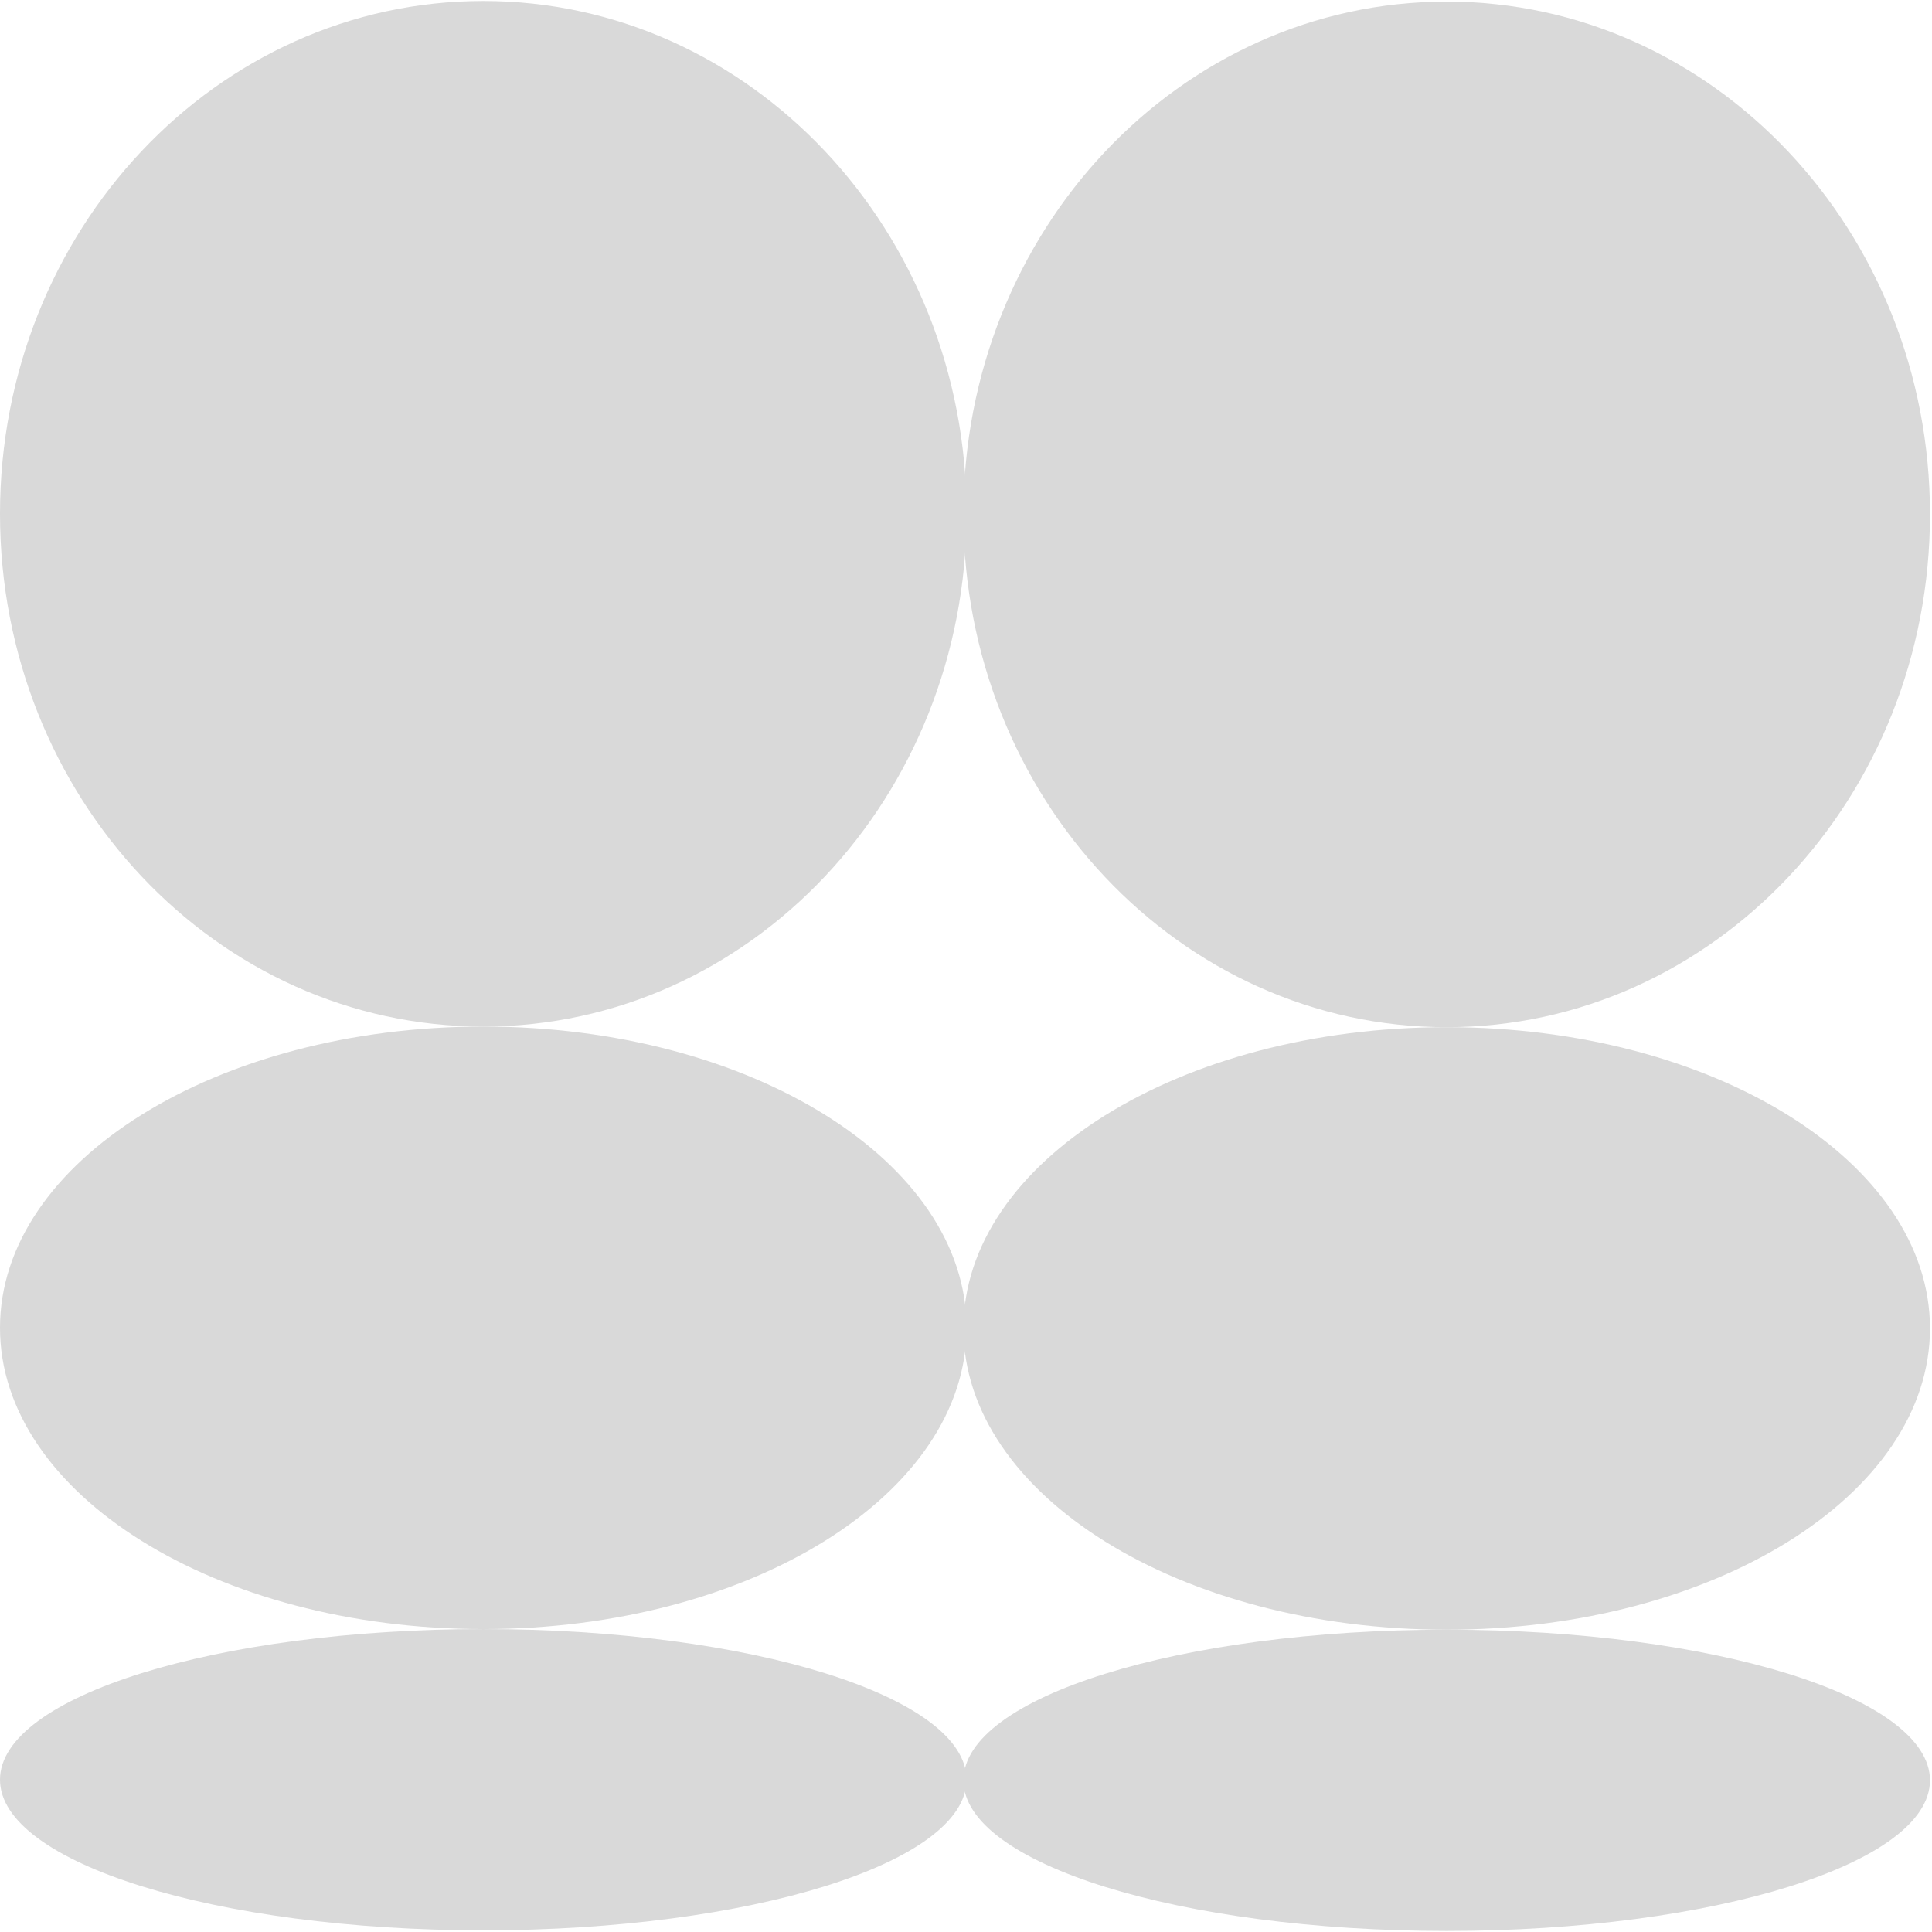 <svg width="220" height="220" viewBox="0 0 220 220" fill="none" xmlns="http://www.w3.org/2000/svg">
<path d="M164.738 116.967C195.131 116.967 219.769 90.824 219.769 58.575C219.769 26.325 195.131 0.182 164.738 0.182C134.346 0.182 109.708 26.325 109.708 58.575C109.708 90.824 134.346 116.967 164.738 116.967Z" fill="#D9D9D9"/>
<path d="M164.739 185.576C195.131 185.576 219.77 170.218 219.77 151.272C219.77 132.326 195.131 116.967 164.739 116.967C134.346 116.967 109.708 132.326 109.708 151.272C109.708 170.218 134.346 185.576 164.739 185.576Z" fill="#D9D9D9"/>
<path d="M164.739 219.881C195.131 219.881 219.77 212.202 219.77 202.729C219.77 193.256 195.131 185.576 164.739 185.576C134.346 185.576 109.708 193.256 109.708 202.729C109.708 212.202 134.346 219.881 164.739 219.881Z" fill="#D9D9D9"/>
<path d="M55.031 116.897C85.424 116.897 110.062 90.753 110.062 58.504C110.062 26.255 85.424 0.112 55.031 0.112C24.638 0.112 0 26.255 0 58.504C0 90.753 24.638 116.897 55.031 116.897Z" fill="#D9D9D9"/>
<path d="M55.031 185.506C85.424 185.506 110.062 170.147 110.062 151.201C110.062 132.255 85.424 116.897 55.031 116.897C24.638 116.897 0 132.255 0 151.201C0 170.147 24.638 185.506 55.031 185.506Z" fill="#D9D9D9"/>
<path d="M55.031 219.811C85.424 219.811 110.062 212.131 110.062 202.658C110.062 193.185 85.424 185.506 55.031 185.506C24.638 185.506 0 193.185 0 202.658C0 212.131 24.638 219.811 55.031 219.811Z" fill="#D9D9D9"/>
</svg>

